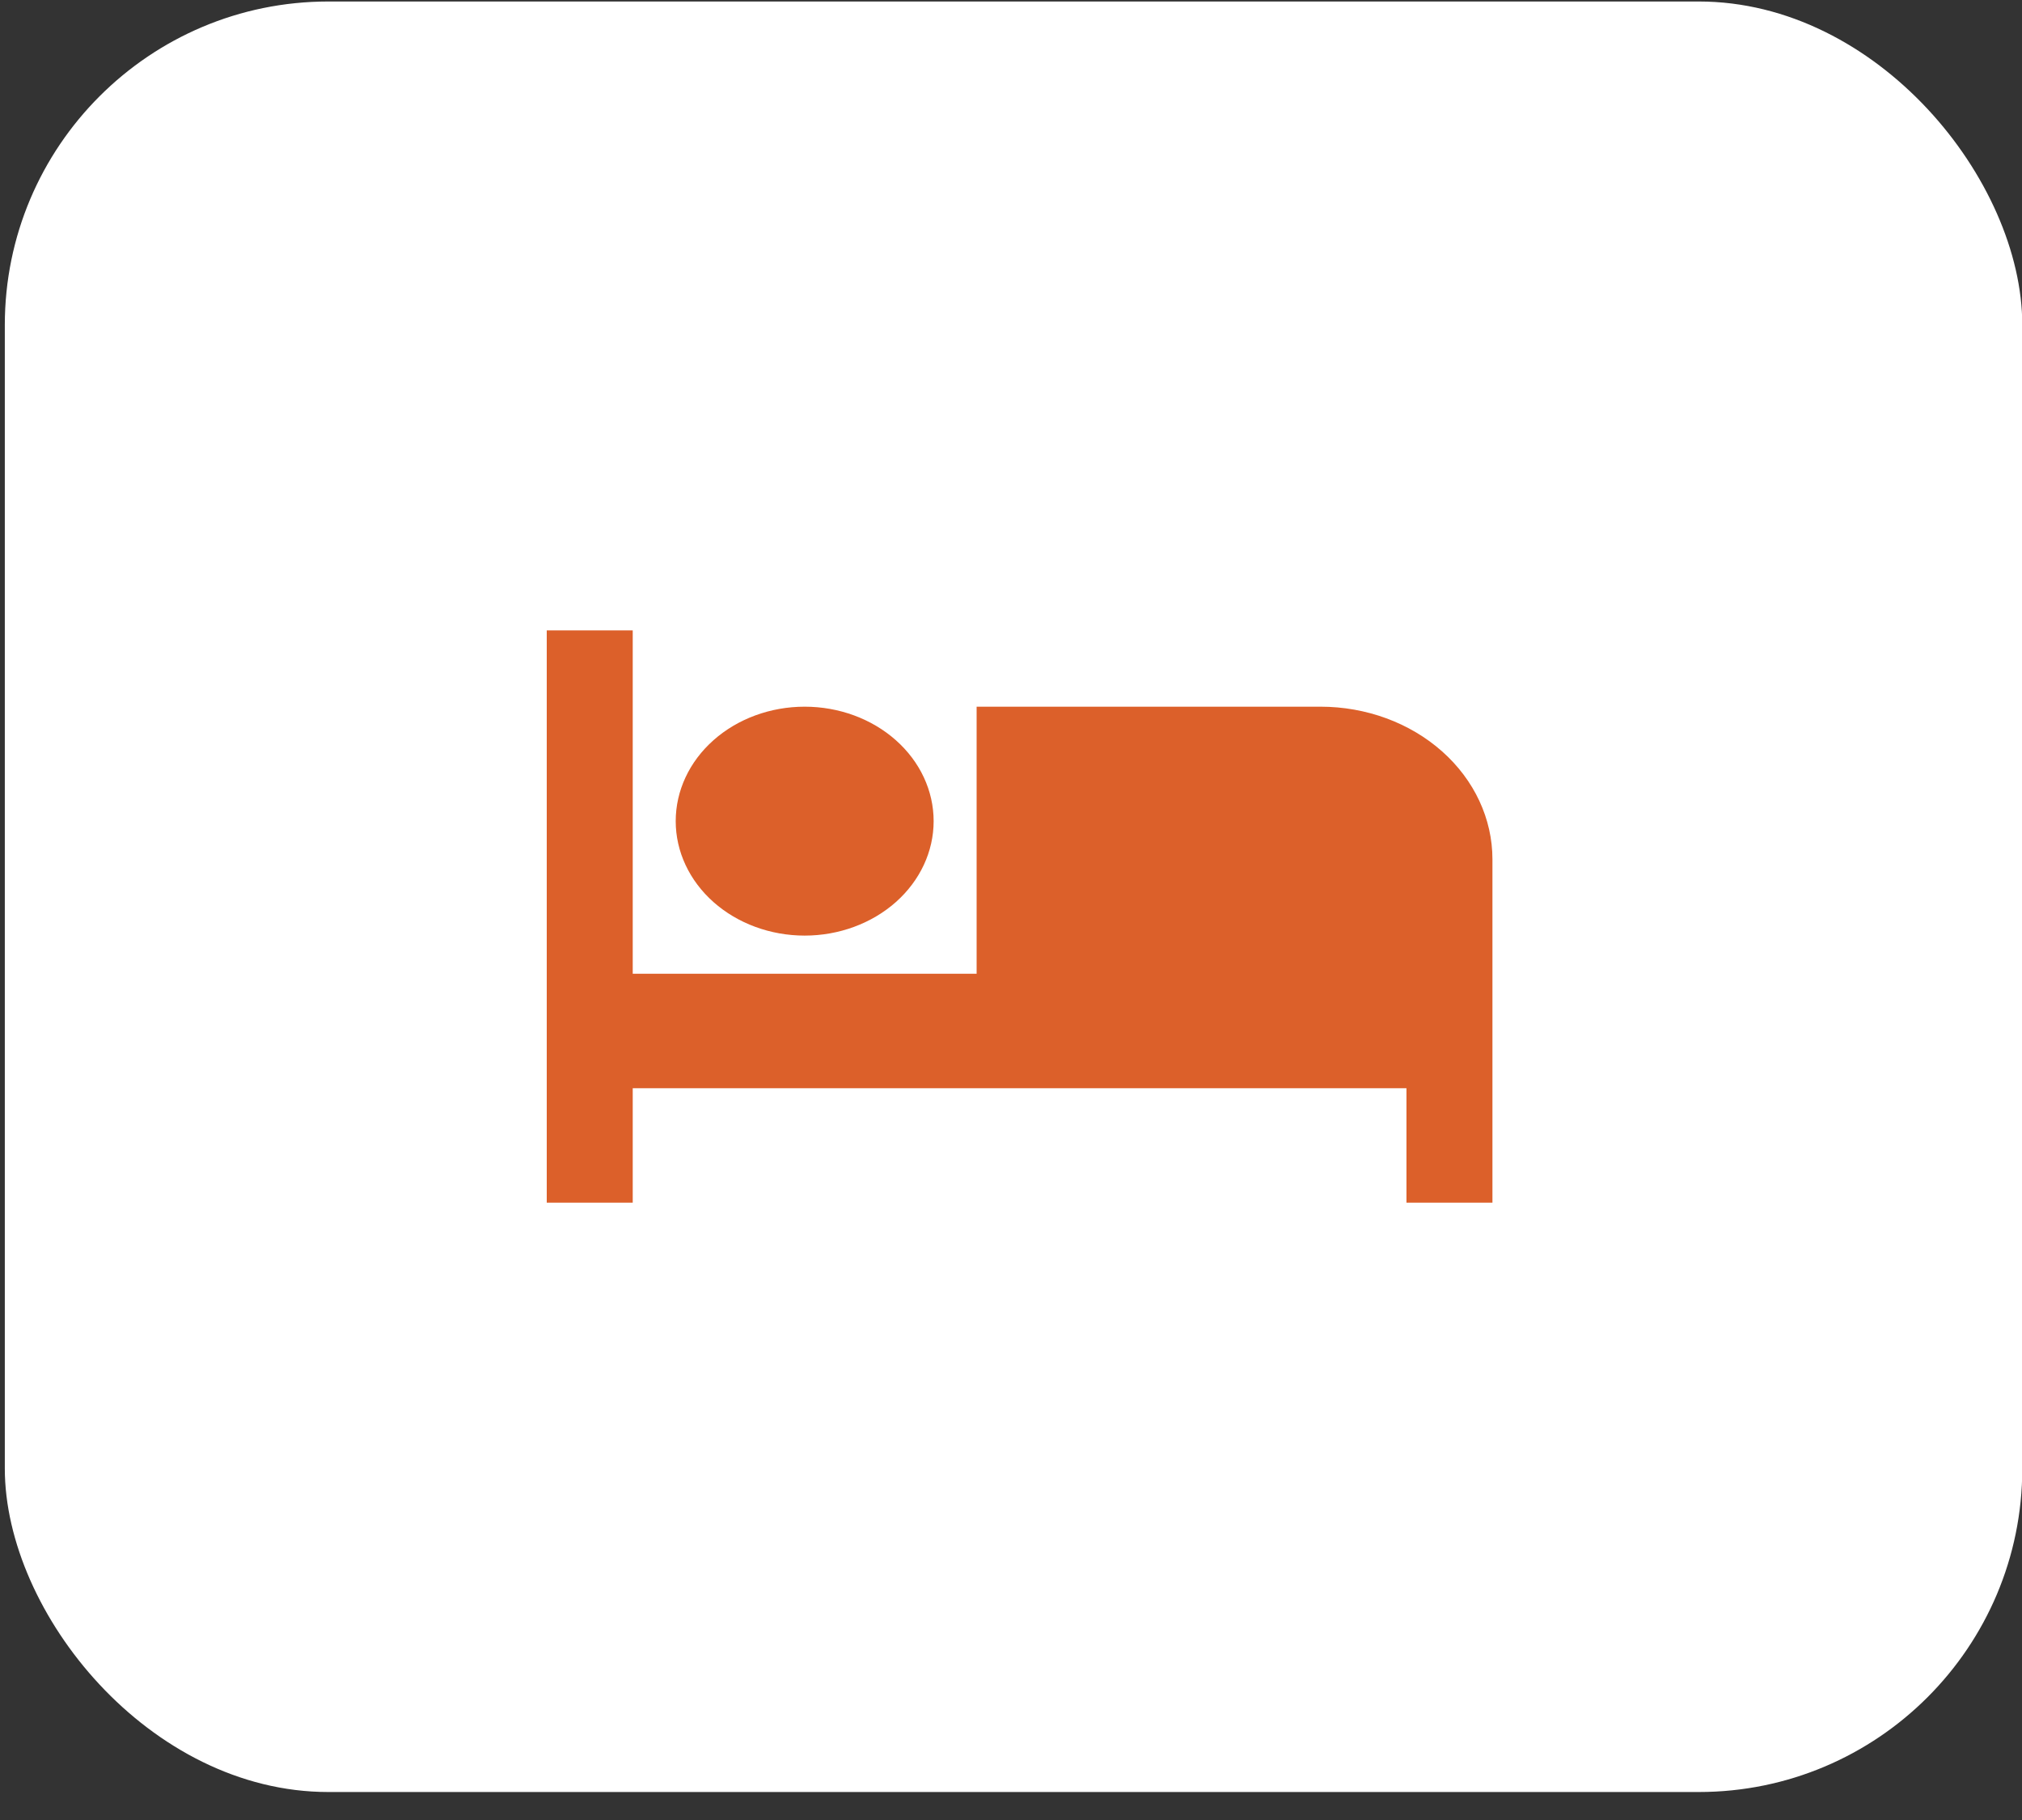 <svg width="50" height="45" viewBox="0 0 50 45" fill="none" xmlns="http://www.w3.org/2000/svg">
<rect x="0" y="0" width="50" height="45" fill="#333333" stroke="none"/>
<rect x="0.119" y="0.037" width="49.888" height="44.271" rx="8" fill="white"/>
<path d="M32.653 17.473H24.15V24.076H15.646V15.586H13.52V29.736H15.646V26.906H34.779V29.736H36.905V21.246C36.905 20.245 36.457 19.286 35.66 18.578C34.862 17.87 33.781 17.473 32.653 17.473ZM19.898 23.133C20.744 23.133 21.555 22.834 22.153 22.304C22.751 21.773 23.087 21.053 23.087 20.303C23.087 19.552 22.751 18.832 22.153 18.302C21.555 17.771 20.744 17.473 19.898 17.473C19.052 17.473 18.241 17.771 17.643 18.302C17.045 18.832 16.709 19.552 16.709 20.303C16.709 21.053 17.045 21.773 17.643 22.304C18.241 22.834 19.052 23.133 19.898 23.133Z" fill="#DC602A"/>
</svg>
